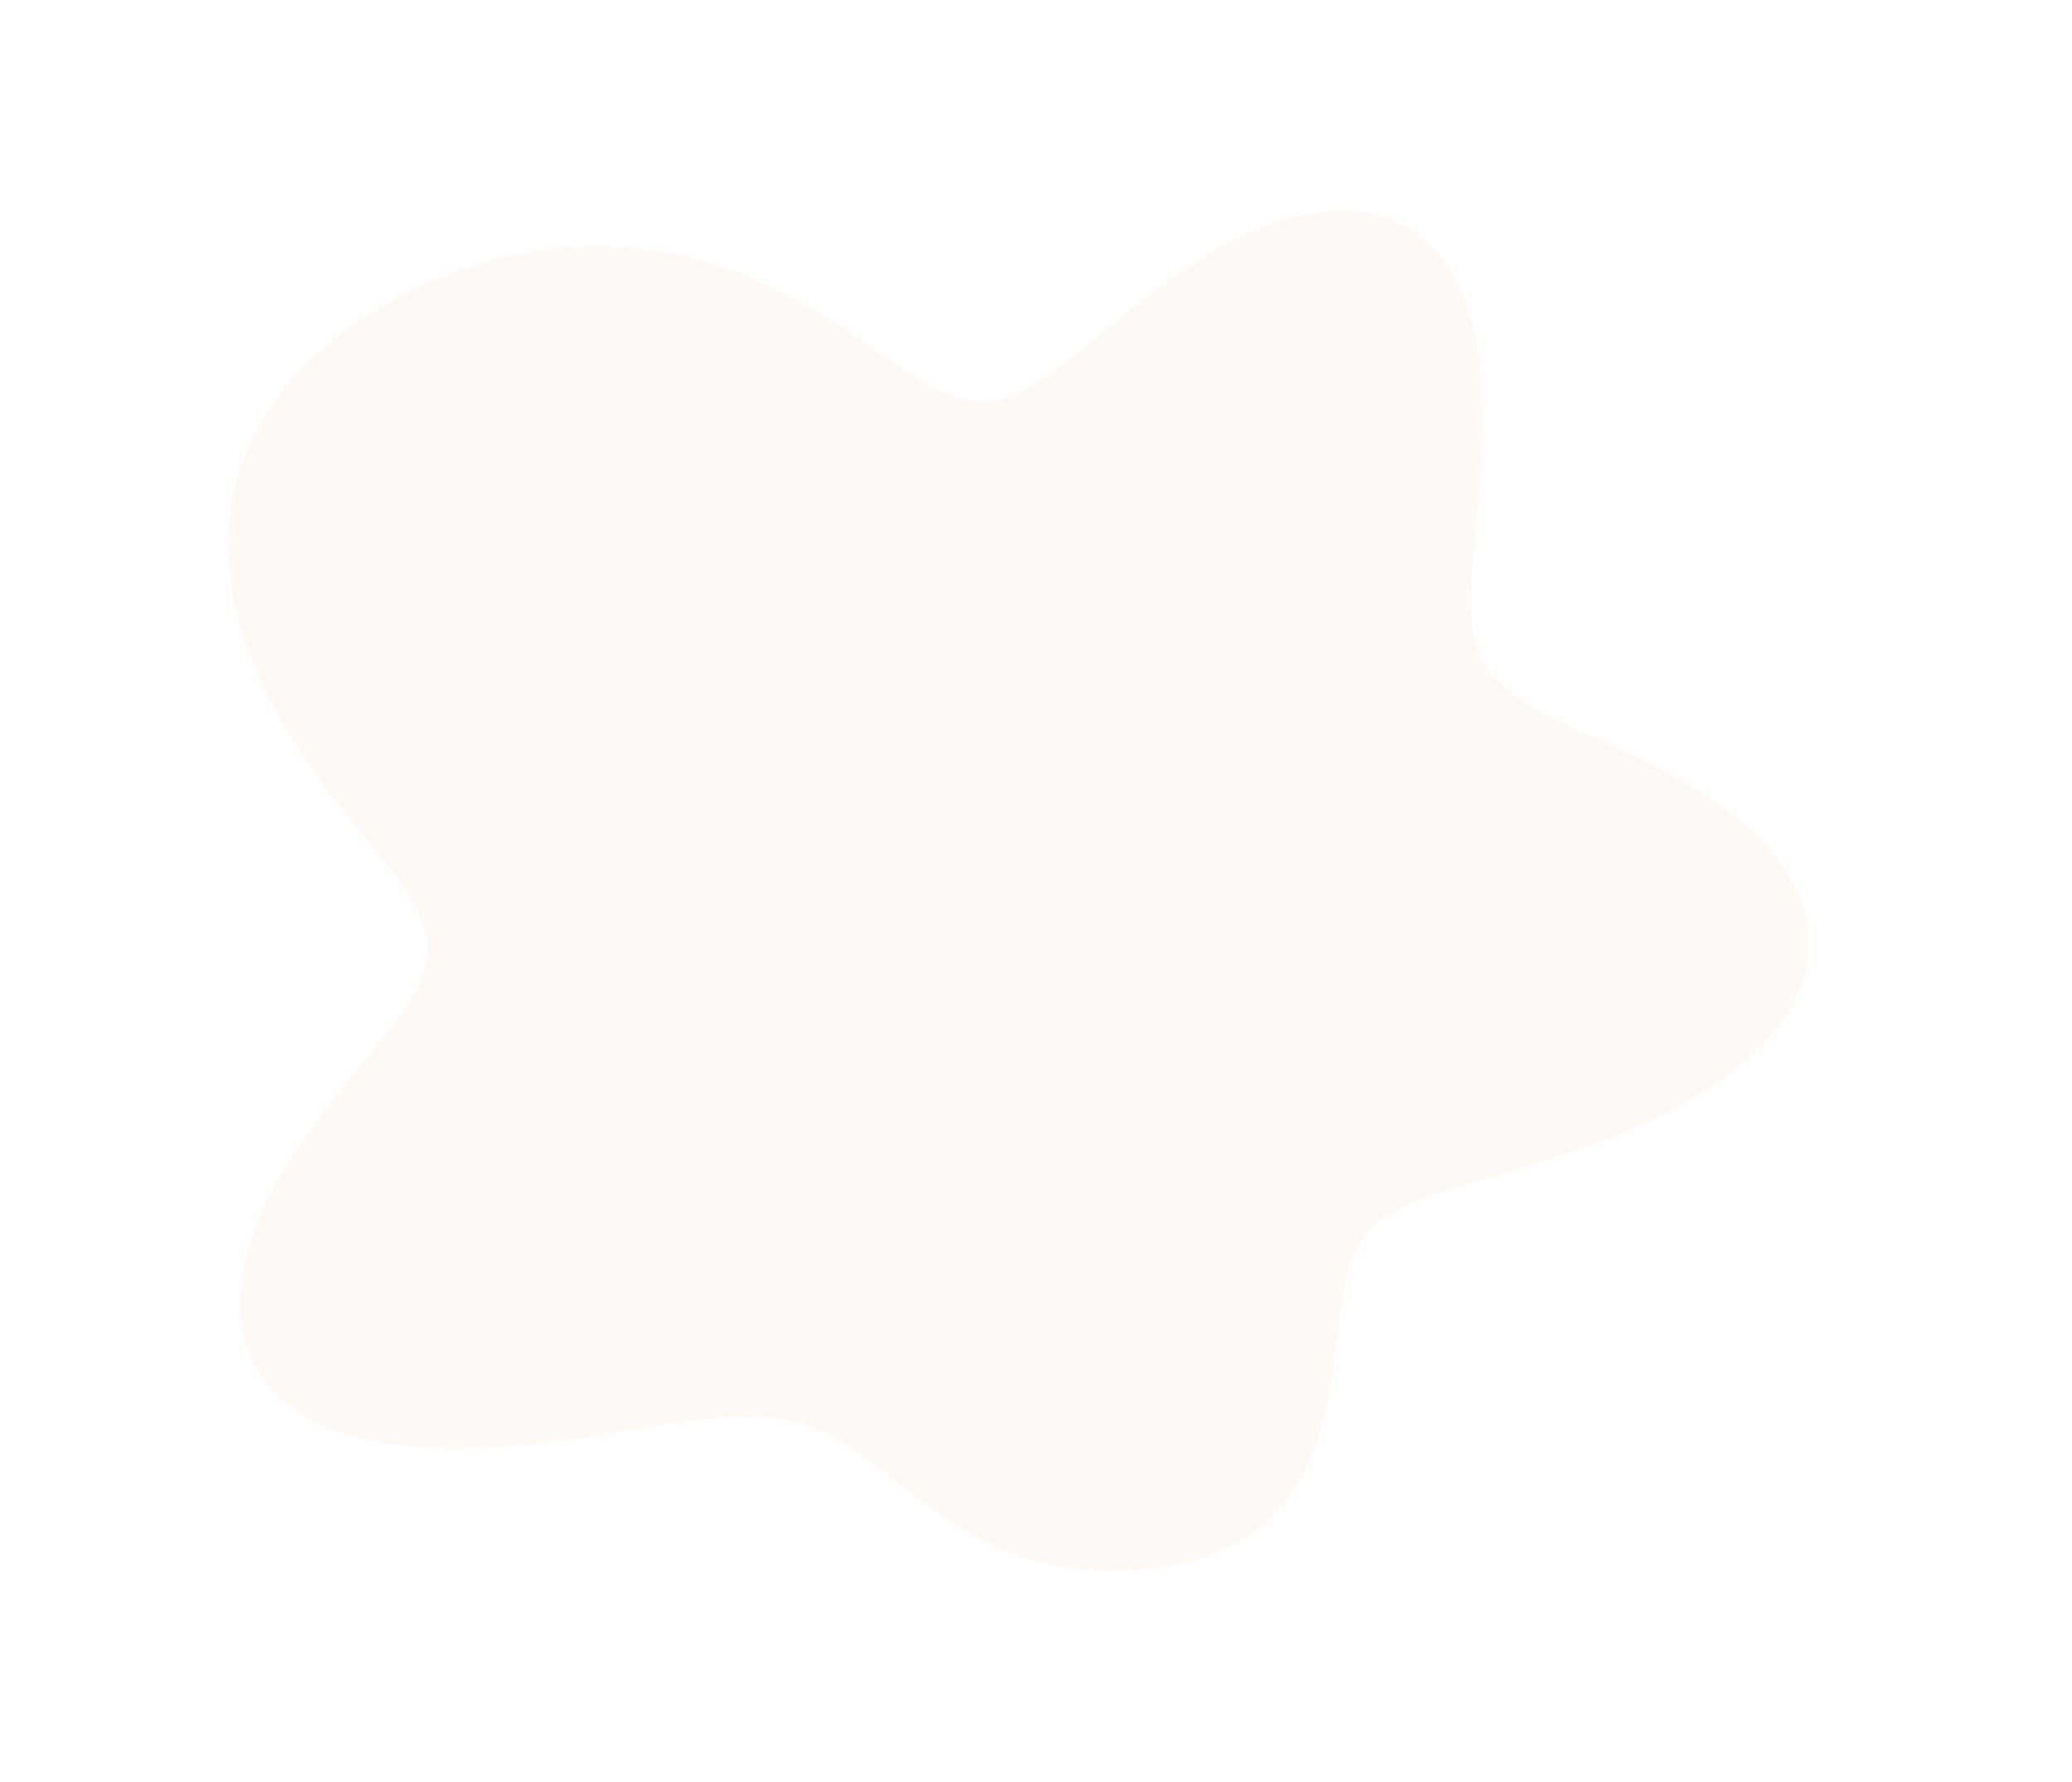 <svg width="600" height="516" viewBox="0 0 748 677" fill="none" xmlns="http://www.w3.org/2000/svg">
<g opacity="0.04" filter="url(#filter0_f_587_640)">
<path fill-rule="evenodd" clip-rule="evenodd" d="M667.646 359.806L667.395 363.431L666.847 367.044L666.007 370.636L664.878 374.199L663.465 377.722L661.775 381.199L659.817 384.62L657.601 387.979L655.138 391.267L652.44 394.48L649.521 397.61L646.396 400.654L643.081 403.606L639.592 406.463L635.945 409.223L632.159 411.883L628.25 414.443L624.235 416.902L620.133 419.261L615.958 421.519L611.728 423.68L607.457 425.744L603.159 427.714L598.847 429.594L594.534 431.385L590.232 433.092L585.95 434.718L581.7 436.268L577.488 437.744L573.324 439.152L569.215 440.496L565.168 441.78L561.188 443.009L557.284 444.187L553.46 445.321L549.721 446.416L546.074 447.476L542.523 448.508L539.073 449.518L535.73 450.511L532.496 451.495L529.377 452.476L526.376 453.46L523.496 454.455L520.74 455.466L518.111 456.501L515.61 457.567L513.24 458.67L511.001 459.817L508.893 461.015L506.916 462.269L505.07 463.586L503.351 464.972L501.76 466.43L500.292 467.968L498.944 469.588L497.711 471.295L496.59 473.091L495.574 474.981L494.658 476.965L493.835 479.046L493.098 481.223L492.439 483.497L491.851 485.867L491.325 488.331L490.851 490.888L490.423 493.534L490.029 496.266L489.662 499.079L489.311 501.969L488.967 504.928L488.622 507.952L488.265 511.032L487.888 514.162L487.482 517.333L487.039 520.537L486.55 523.766L486.008 527.009L485.407 530.258L484.739 533.503L483.998 536.735L483.179 539.943L482.277 543.119L481.288 546.253L480.209 549.336L479.036 552.358L477.768 555.313L476.403 558.19L474.941 560.983L473.382 563.686L471.725 566.291L469.974 568.793L468.129 571.187L466.193 573.469L464.168 575.636L462.06 577.685L459.871 579.615L457.605 581.425L455.268 583.116L452.864 584.687L450.398 586.141L447.875 587.481L445.301 588.709L442.68 589.829L440.019 590.846L437.321 591.764L434.592 592.589L431.837 593.325L429.058 593.977L426.261 594.552L423.449 595.052L420.625 595.483L417.791 595.847L414.95 596.149L412.104 596.389L409.255 596.568L406.403 596.686L403.55 596.742L400.697 596.734L397.845 596.661L394.995 596.52L392.148 596.308L389.306 596.024L386.47 595.663L383.641 595.225L380.821 594.708L378.013 594.109L375.217 593.429L372.437 592.666L369.673 591.822L366.929 590.896L364.206 589.89L361.507 588.807L358.833 587.647L356.186 586.416L353.569 585.115L350.982 583.75L348.428 582.325L345.907 580.845L343.42 579.315L340.969 577.741L338.554 576.129L336.174 574.486L333.831 572.817L331.522 571.13L329.249 569.43L327.01 567.726L324.803 566.022L322.627 564.326L320.481 562.644L318.362 560.982L316.268 559.347L314.197 557.744L312.144 556.179L310.109 554.657L308.087 553.183L306.075 551.762L304.07 550.398L302.067 549.094L300.065 547.854L298.057 546.682L296.041 545.58L294.013 544.551L291.969 543.596L289.904 542.716L287.816 541.914L285.699 541.189L283.551 540.543L281.367 539.975L279.143 539.485L276.877 539.072L274.564 538.736L272.2 538.475L269.783 538.287L267.31 538.171L264.777 538.125L262.181 538.146L259.519 538.231L256.79 538.379L253.99 538.585L251.117 538.846L248.169 539.16L245.145 539.522L242.042 539.929L238.859 540.376L235.595 540.859L232.248 541.375L228.819 541.918L225.307 542.484L221.711 543.067L218.032 543.664L214.269 544.269L210.425 544.875L206.499 545.479L202.494 546.074L198.412 546.654L194.255 547.214L190.025 547.747L185.727 548.246L181.364 548.705L176.942 549.118L172.464 549.477L167.938 549.775L163.371 550.004L158.77 550.156L154.146 550.222L149.509 550.193L144.872 550.058L140.248 549.809L135.65 549.436L131.095 548.93L126.598 548.281L122.175 547.481L117.843 546.522L113.618 545.399L109.518 544.105L105.558 542.636L101.754 540.988L98.123 539.16L94.677 537.151L91.432 534.96L88.4 532.59L85.593 530.042L83.022 527.322L80.695 524.433L78.622 521.382L76.808 518.176L75.26 514.823L73.981 511.331L72.973 507.71L72.238 503.971L71.775 500.123L71.581 496.178L71.654 492.147L71.988 488.042L72.577 483.876L73.414 479.659L74.488 475.405L75.79 471.124L77.309 466.83L79.031 462.532L80.943 458.242L83.031 453.971L85.277 449.728L87.668 445.524L90.184 441.367L92.809 437.265L95.525 433.226L98.313 429.256L101.155 425.361L104.031 421.547L106.923 417.817L109.811 414.174L112.678 410.621L115.504 407.16L118.272 403.791L120.963 400.513L123.562 397.326L126.052 394.227L128.417 391.213L130.642 388.282L132.714 385.429L134.62 382.648L136.349 379.934L137.889 377.282L139.233 374.683L140.371 372.132L141.297 369.62L142.006 367.14L142.493 364.683L142.757 362.241L142.795 359.806L142.609 357.369L142.2 354.922L141.57 352.457L140.725 349.966L139.669 347.44L138.41 344.872L136.956 342.255L135.317 339.582L133.502 336.847L131.524 334.045L129.395 331.17L127.128 328.219L124.738 325.186L122.239 322.07L119.647 318.869L116.978 315.579L114.248 312.202L111.475 308.737L108.674 305.184L105.864 301.546L103.061 297.825L100.281 294.024L97.539 290.145L94.851 286.194L92.229 282.175L89.685 278.09L87.228 273.946L84.87 269.747L82.621 265.499L80.49 261.206L78.488 256.877L76.623 252.517L74.904 248.132L73.34 243.731L71.935 239.32L70.698 234.906L69.632 230.496L68.742 226.098L68.032 221.718L67.504 217.363L67.16 213.039L67 208.753L67.024 204.51L67.231 200.317L67.619 196.177L68.186 192.097L68.928 188.08L69.844 184.131L70.926 180.252L72.173 176.448L73.578 172.722L75.135 169.074L76.841 165.509L78.687 162.027L80.67 158.629L82.782 155.317L85.018 152.092L87.371 148.953L89.835 145.902L92.405 142.938L95.074 140.061L97.837 137.271L100.688 134.568L103.623 131.95L106.635 129.418L109.72 126.97L112.874 124.607L116.091 122.328L119.369 120.132L122.703 118.02L126.089 115.99L129.525 114.042L133.008 112.177L136.534 110.394L140.101 108.695L143.707 107.078L147.349 105.546L151.025 104.098L154.735 102.736L158.475 101.46L162.245 100.272L166.042 99.174L169.866 98.166L173.715 97.251L177.587 96.431L181.482 95.706L185.397 95.079L189.331 94.552L193.283 94.127L197.25 93.805L201.232 93.589L205.227 93.48L209.231 93.48L213.244 93.59L217.263 93.811L221.285 94.145L225.309 94.591L229.33 95.151L233.348 95.825L237.357 96.612L241.356 97.511L245.342 98.522L249.31 99.643L253.257 100.872L257.181 102.206L261.077 103.644L264.943 105.18L268.774 106.813L272.568 108.537L276.321 110.348L280.029 112.241L283.691 114.211L287.302 116.25L290.86 118.351L294.36 120.502L297.8 122.692L301.176 124.906L304.486 127.129L307.728 129.348L310.9 131.545L314.001 133.707L317.031 135.818L319.991 137.862L322.883 139.827L325.708 141.696L328.469 143.457L331.169 145.096L333.813 146.602L336.404 147.961L338.948 149.163L341.451 150.199L343.918 151.059L346.356 151.735L348.773 152.222L351.175 152.512L353.569 152.602L355.964 152.489L358.366 152.171L360.785 151.647L363.226 150.918L365.699 149.987L368.211 148.856L370.769 147.532L373.379 146.019L376.049 144.326L378.785 142.46L381.591 140.432L384.474 138.253L387.438 135.935L390.486 133.49L393.623 130.933L396.849 128.279L400.167 125.544L403.577 122.743L407.079 119.894L410.673 117.014L414.356 114.122L418.126 111.235L421.979 108.372L425.91 105.552L429.915 102.793L433.987 100.113L438.118 97.531L442.301 95.065L446.528 92.731L450.789 90.548L455.074 88.53L459.373 86.693L463.675 85.053L467.968 83.621L472.241 82.412L476.482 81.435L480.677 80.702L484.816 80.221L488.886 80L492.874 80.044L496.768 80.359L500.558 80.947L504.231 81.81L507.778 82.948L511.187 84.359L514.45 86.041L517.559 87.989L520.504 90.196L523.281 92.656L525.883 95.358L528.306 98.294L530.546 101.451L532.603 104.817L534.474 108.377L536.161 112.117L537.666 116.022L538.992 120.075L540.143 124.259L541.125 128.558L541.945 132.954L542.61 137.43L543.129 141.968L543.511 146.553L543.767 151.169L543.905 155.8L543.937 160.433L543.873 165.054L543.723 169.652L543.499 174.214L543.212 178.728L542.875 183.184L542.5 187.573L542.098 191.885L541.682 196.113L541.263 200.248L540.855 204.285L540.47 208.218L540.119 212.042L539.815 215.752L539.569 219.345L539.395 222.818L539.302 226.169L539.303 229.398L539.409 232.503L539.629 235.485L539.973 238.345L540.452 241.085L541.073 243.708L541.844 246.218L542.773 248.618L543.865 250.913L545.126 253.109L546.561 255.212L548.172 257.229L549.961 259.167L551.93 261.034L554.078 262.838L556.404 264.588L558.906 266.292L561.579 267.96L564.42 269.602L567.421 271.226L570.575 272.842L573.874 274.46L577.307 276.088L580.865 277.737L584.536 279.415L588.305 281.13L592.161 282.892L596.087 284.707L600.068 286.583L604.089 288.527L608.132 290.544L612.18 292.641L616.216 294.822L620.22 297.09L624.175 299.45L628.062 301.902L631.862 304.45L635.559 307.093L639.132 309.831L642.564 312.664L645.839 315.589L648.939 318.604L651.848 321.704L654.551 324.887L657.034 328.147L659.283 331.477L661.285 334.873L663.031 338.326L664.509 341.829L665.712 345.375L666.631 348.954L667.263 352.558L667.602 356.179L667.646 359.806Z" fill="#FD6F00"/>
</g>
<defs>
<filter id="filter0_f_587_640" x="-13" y="0" width="760.646" height="676.742" filterUnits="userSpaceOnUse" color-interpolation-filters="sRGB">
<feFlood flood-opacity="0" result="BackgroundImageFix"/>
<feBlend mode="normal" in="SourceGraphic" in2="BackgroundImageFix" result="shape"/>
<feGaussianBlur stdDeviation="40" result="effect1_foregroundBlur_587_640"/>
</filter>
</defs>
</svg>
